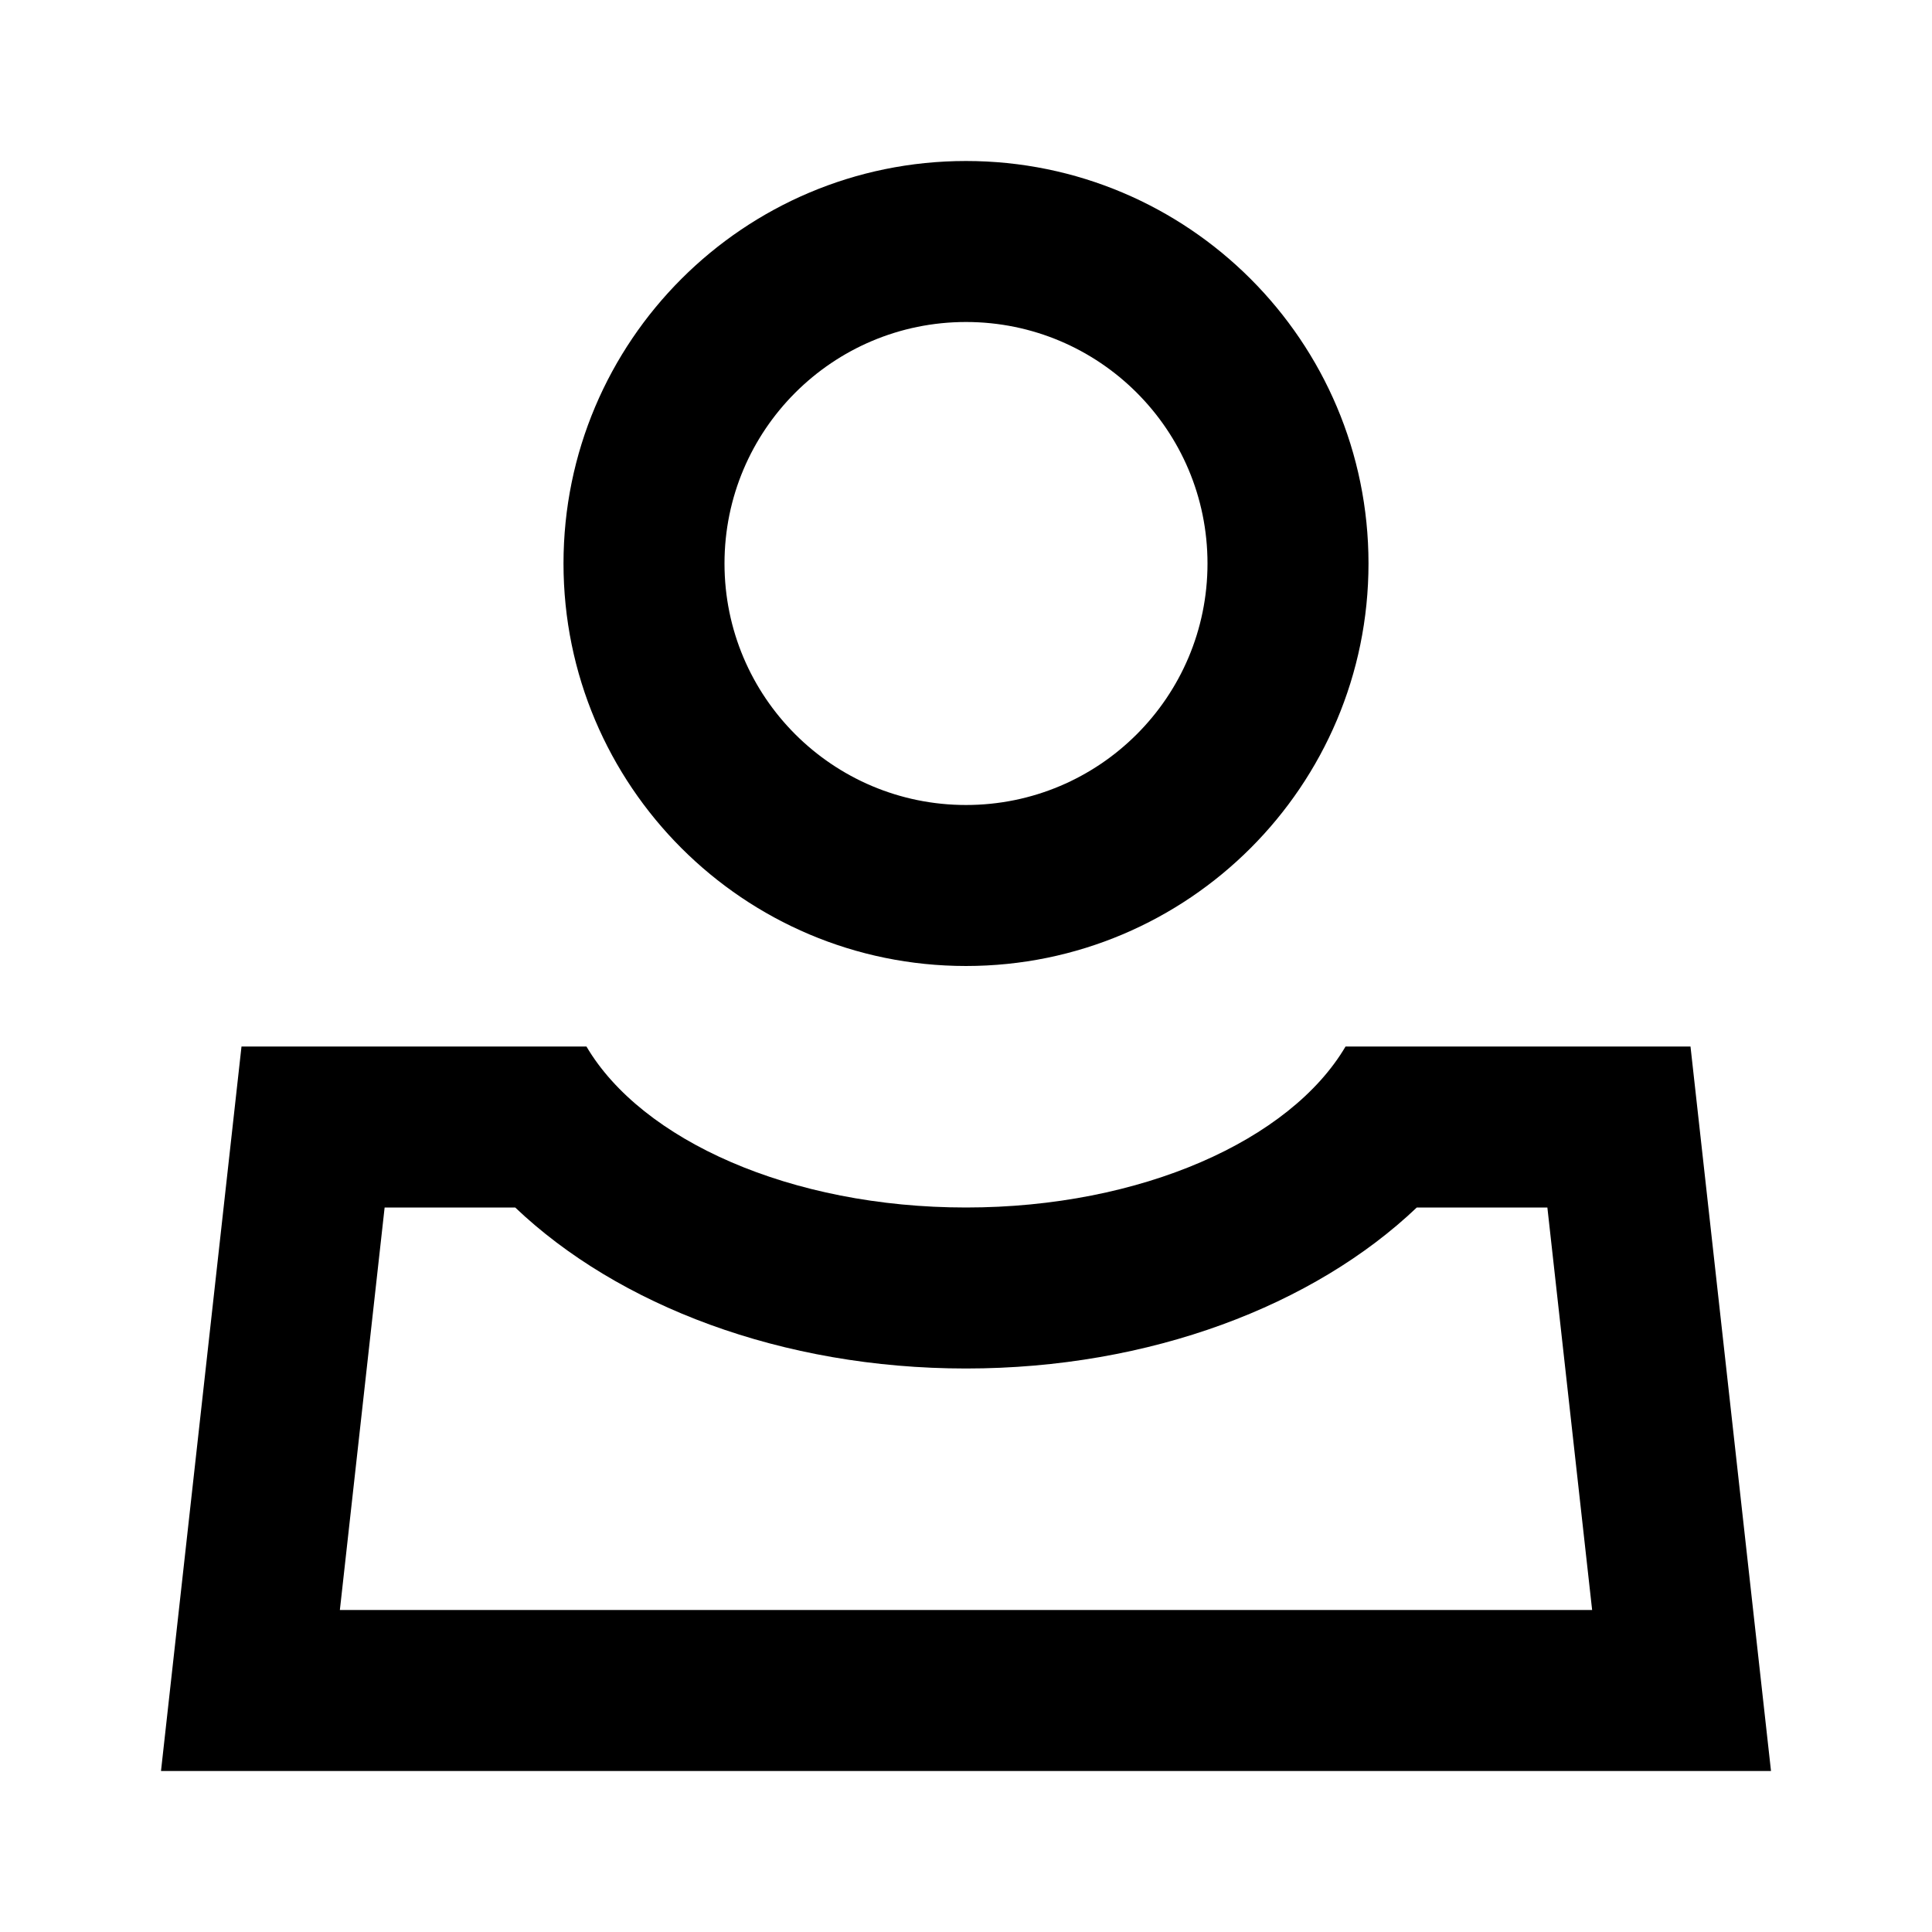 <svg xmlns="http://www.w3.org/2000/svg" width="24" height="24" viewBox="0 0 24 24">
    <path fill-rule="evenodd" d="M22 22H2l1-9h4.285c.686 1.165 2.538 2 4.715 2s4.029-.835 4.715-2H21l1 9zM4.222 20h15.556l-.556-5H17.6c-1.277 1.215-3.31 2-5.6 2-2.29 0-4.323-.785-5.6-2H4.778l-.556 5zM12 2c2.761 0 5 2.239 5 5s-2.239 5-5 5-5-2.239-5-5 2.239-5 5-5zm0 2c-1.657 0-3 1.343-3 3s1.343 3 3 3 3-1.343 3-3-1.343-3-3-3z"/>
</svg>
